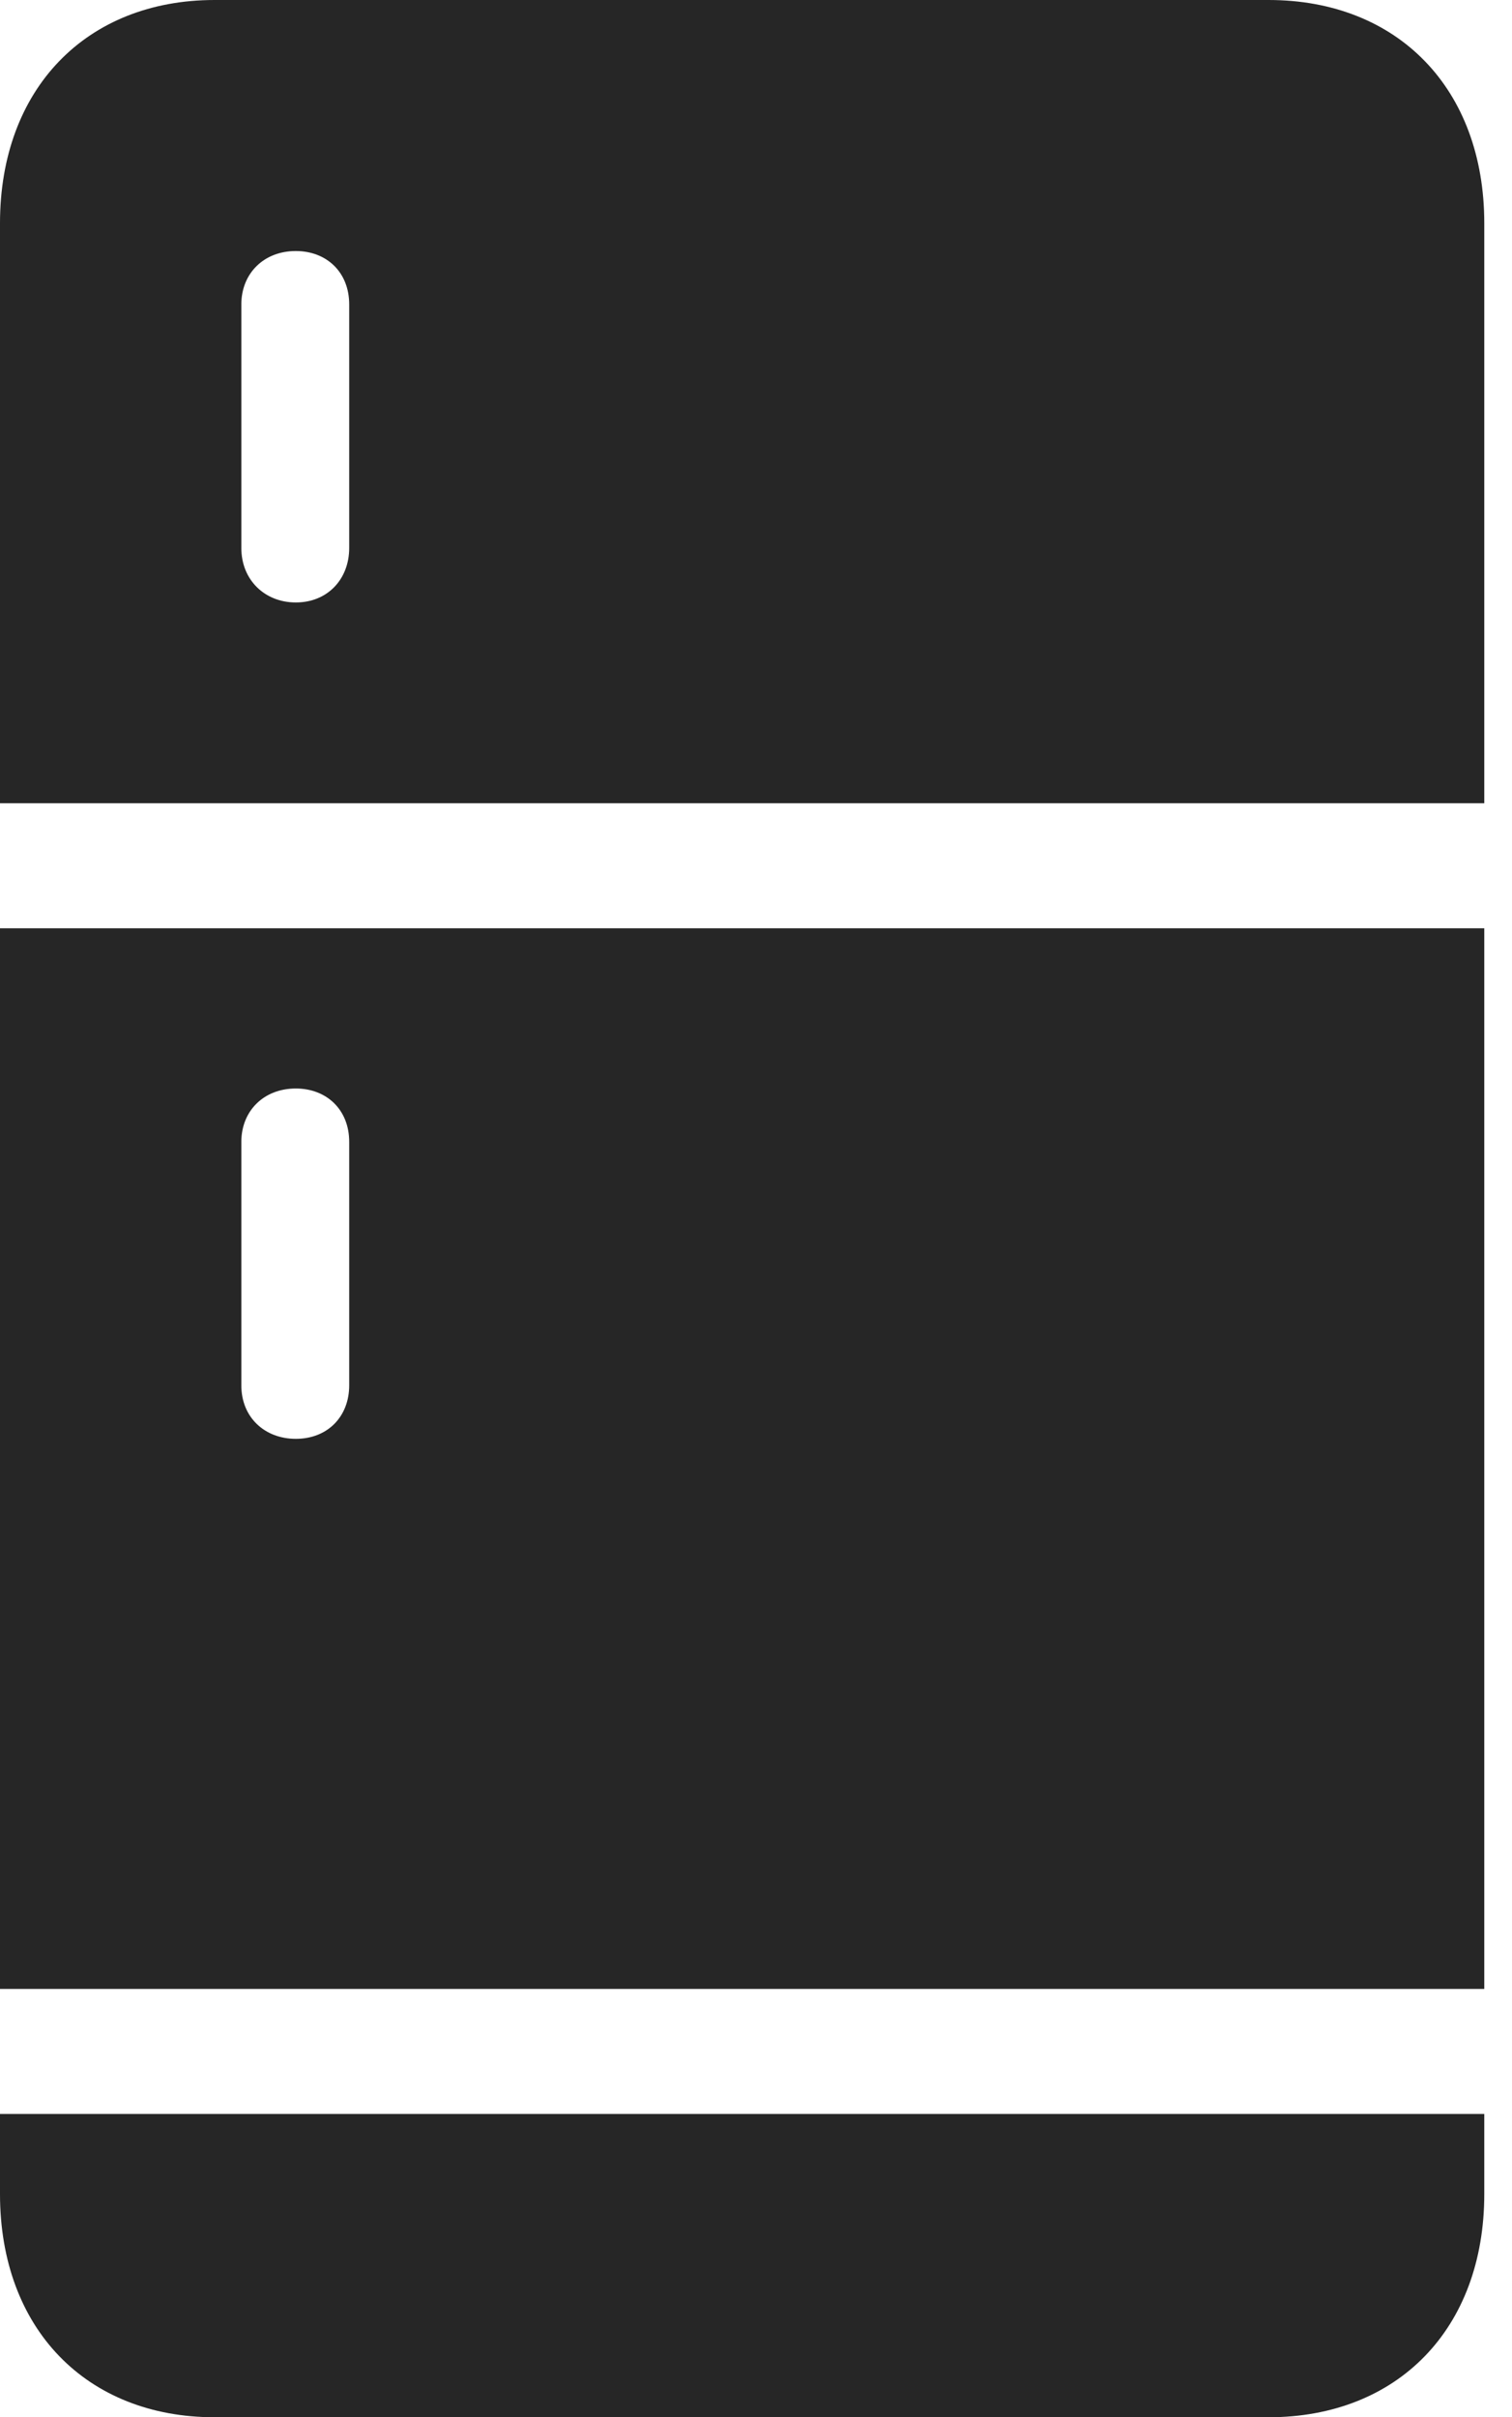 <?xml version="1.0" encoding="UTF-8"?>
<!--Generator: Apple Native CoreSVG 326-->
<!DOCTYPE svg
PUBLIC "-//W3C//DTD SVG 1.1//EN"
       "http://www.w3.org/Graphics/SVG/1.1/DTD/svg11.dtd">
<svg version="1.1" xmlns="http://www.w3.org/2000/svg" xmlns:xlink="http://www.w3.org/1999/xlink" viewBox="0 0 19.359 30.939">
 <g>
  <rect height="30.939" opacity="0" width="19.359" x="0" y="0"/>
  <path d="M0 10.281L19.004 10.281L19.004 2.857C19.004 1.135 17.896 0 16.242 0L2.748 0C1.107 0 0 1.135 0 2.857ZM3.787 7.711C3.391 7.711 3.09 7.424 3.09 7.014L3.09 3.896C3.09 3.5 3.377 3.213 3.787 3.213C4.184 3.213 4.471 3.486 4.471 3.896L4.471 7.014C4.471 7.41 4.197 7.711 3.787 7.711ZM0 25.457L19.004 25.457L19.004 11.881L0 11.881ZM3.787 18.416C3.391 18.416 3.09 18.143 3.09 17.732L3.09 14.615C3.09 14.219 3.377 13.932 3.787 13.932C4.184 13.932 4.471 14.205 4.471 14.615L4.471 17.732C4.471 18.129 4.197 18.416 3.787 18.416ZM0 27.057L0 28.082C0 29.805 1.107 30.939 2.748 30.939L16.242 30.939C17.896 30.939 19.004 29.805 19.004 28.082L19.004 27.057Z" fill="black" fill-opacity="0.85"/>
 </g>
</svg>
